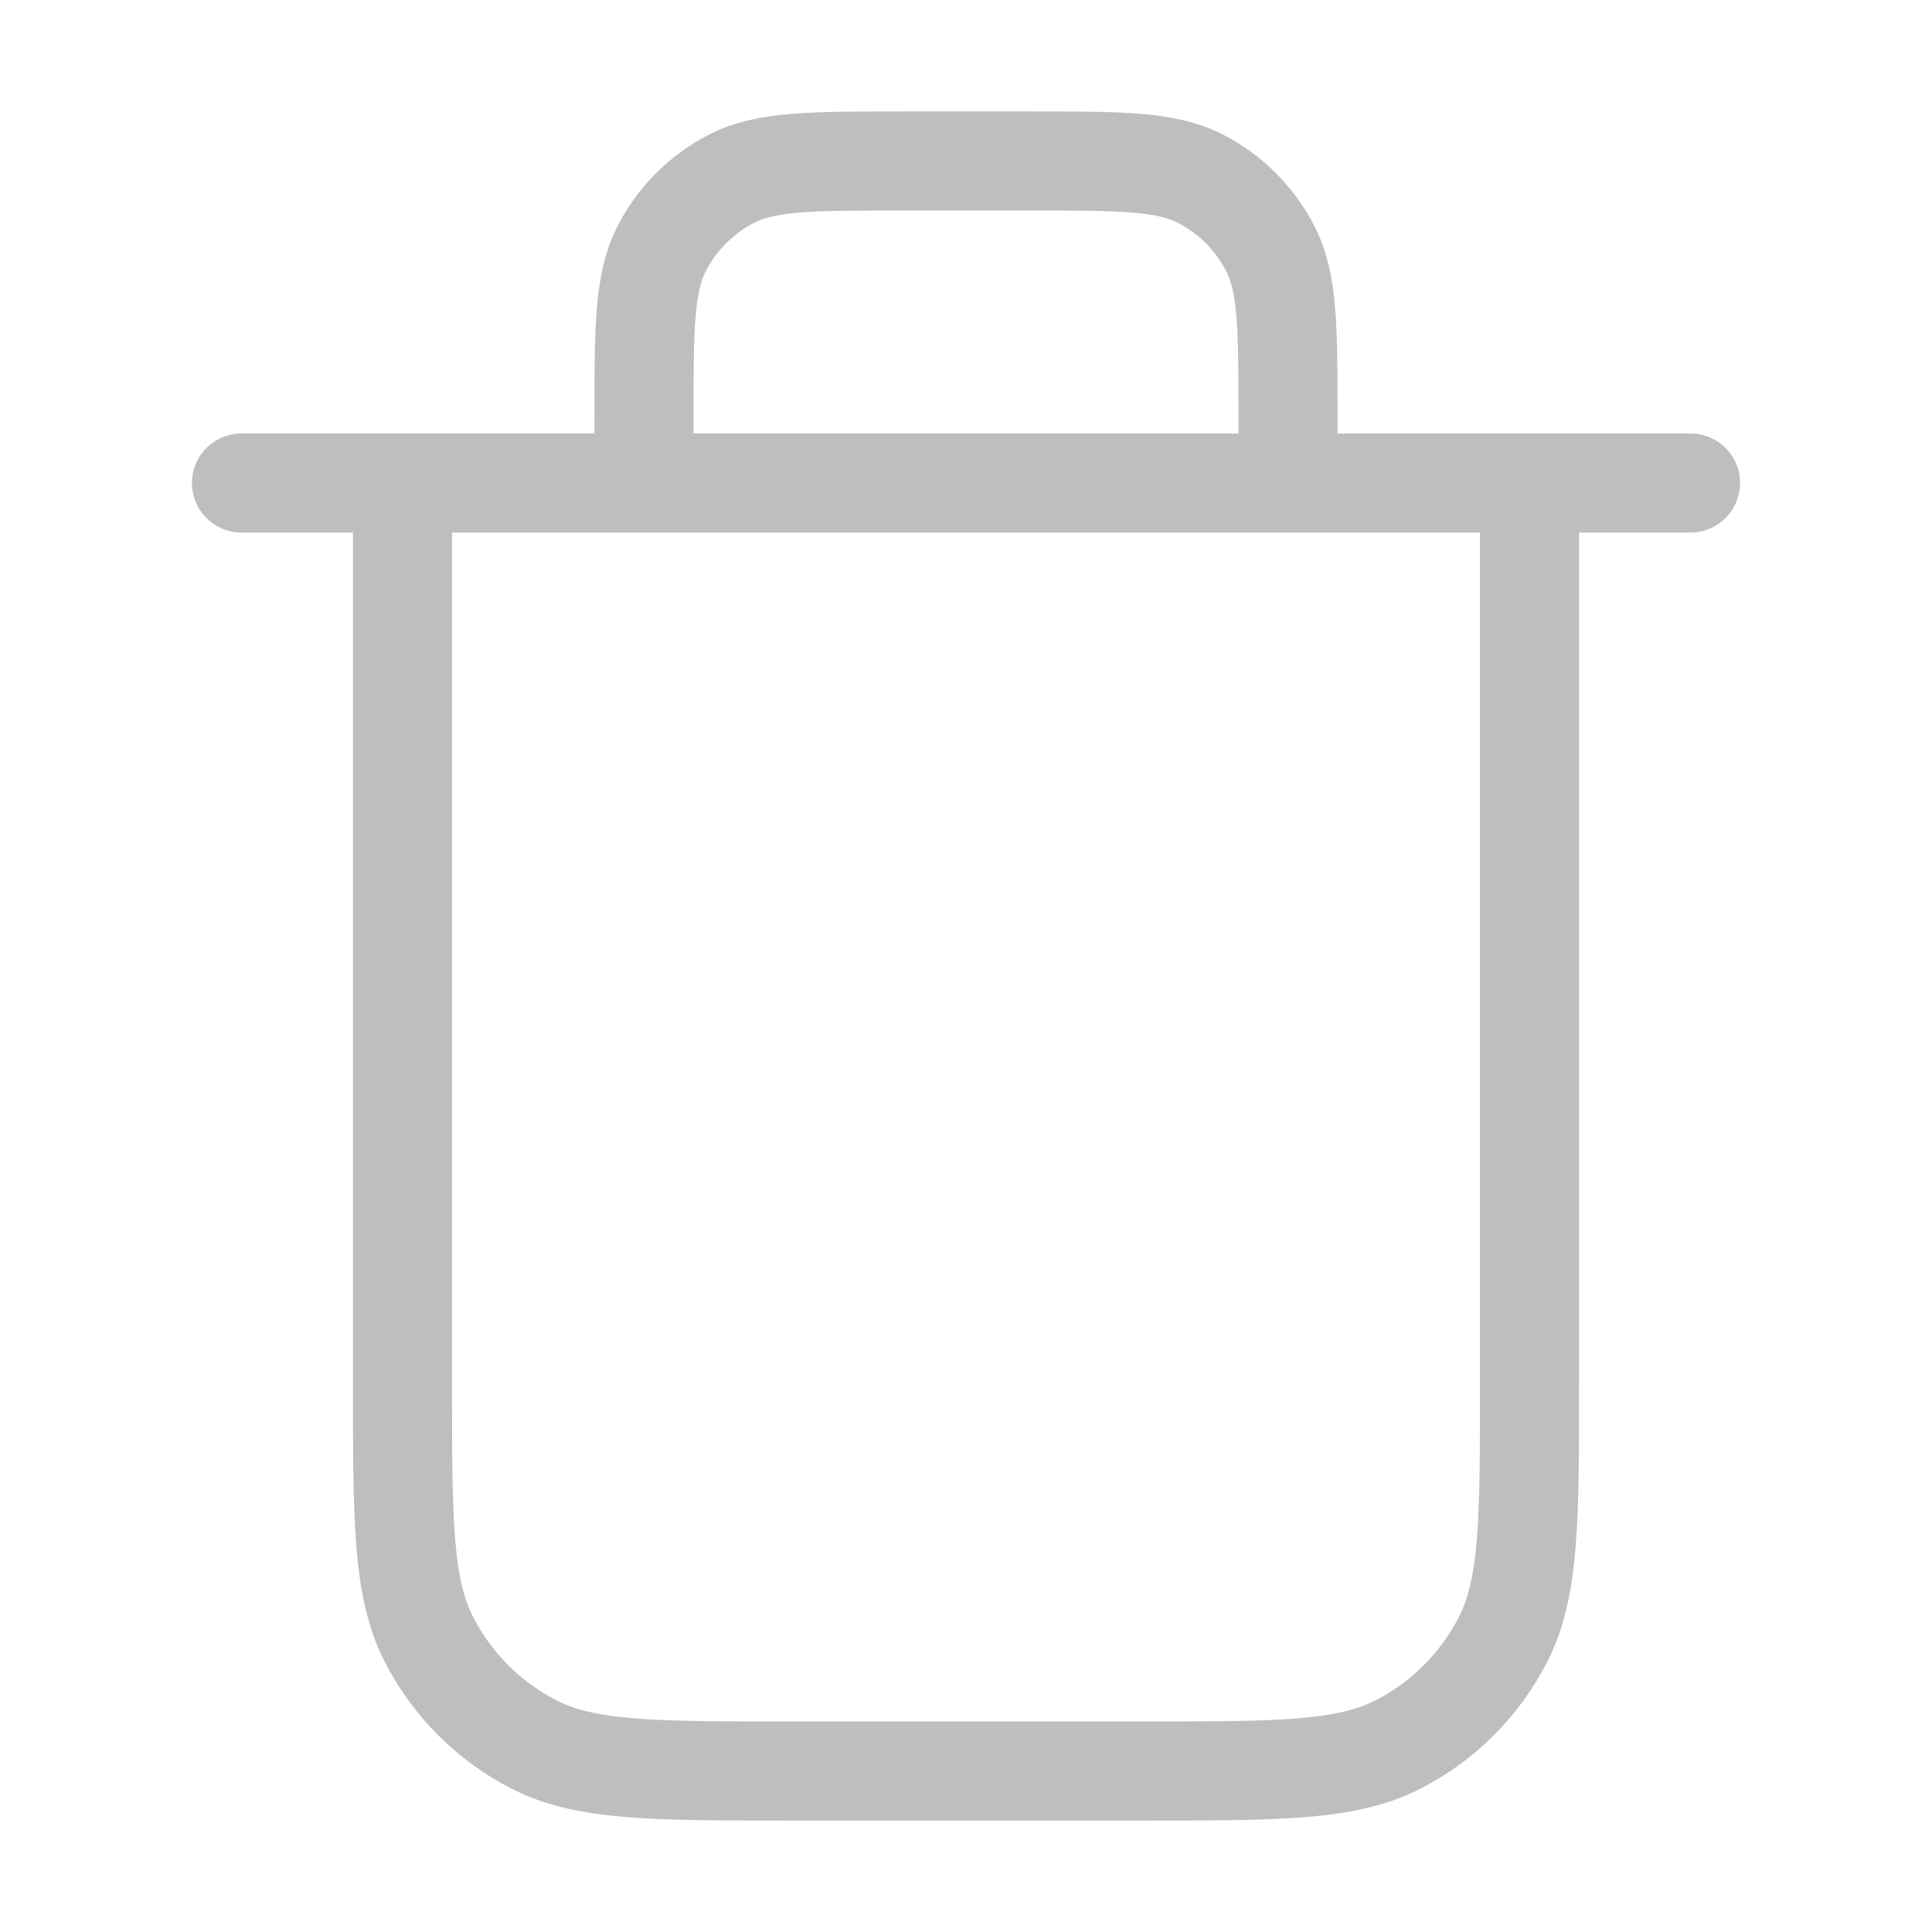 <svg width="39" height="39" viewBox="0 0 39 39" fill="none" xmlns="http://www.w3.org/2000/svg">
<path d="M26 9.75V8.45C26 6.63 26 5.72 25.646 5.025C25.334 4.413 24.837 3.916 24.226 3.604C23.53 3.25 22.62 3.25 20.8 3.25H18.2C16.38 3.25 15.47 3.25 14.774 3.604C14.163 3.916 13.666 4.413 13.354 5.025C13 5.72 13 6.63 13 8.45V9.75M4.875 9.75H34.125M30.875 9.75V27.95C30.875 30.68 30.875 32.045 30.344 33.088C29.876 34.005 29.131 34.751 28.213 35.219C27.17 35.75 25.805 35.75 23.075 35.75H15.925C13.195 35.75 11.83 35.75 10.787 35.219C9.87 34.751 9.124 34.005 8.656 33.088C8.125 32.045 8.125 30.68 8.125 27.95V9.75" stroke="#BEBEBE" stroke-width="2" stroke-linecap="round" stroke-linejoin="round"/>
</svg>
